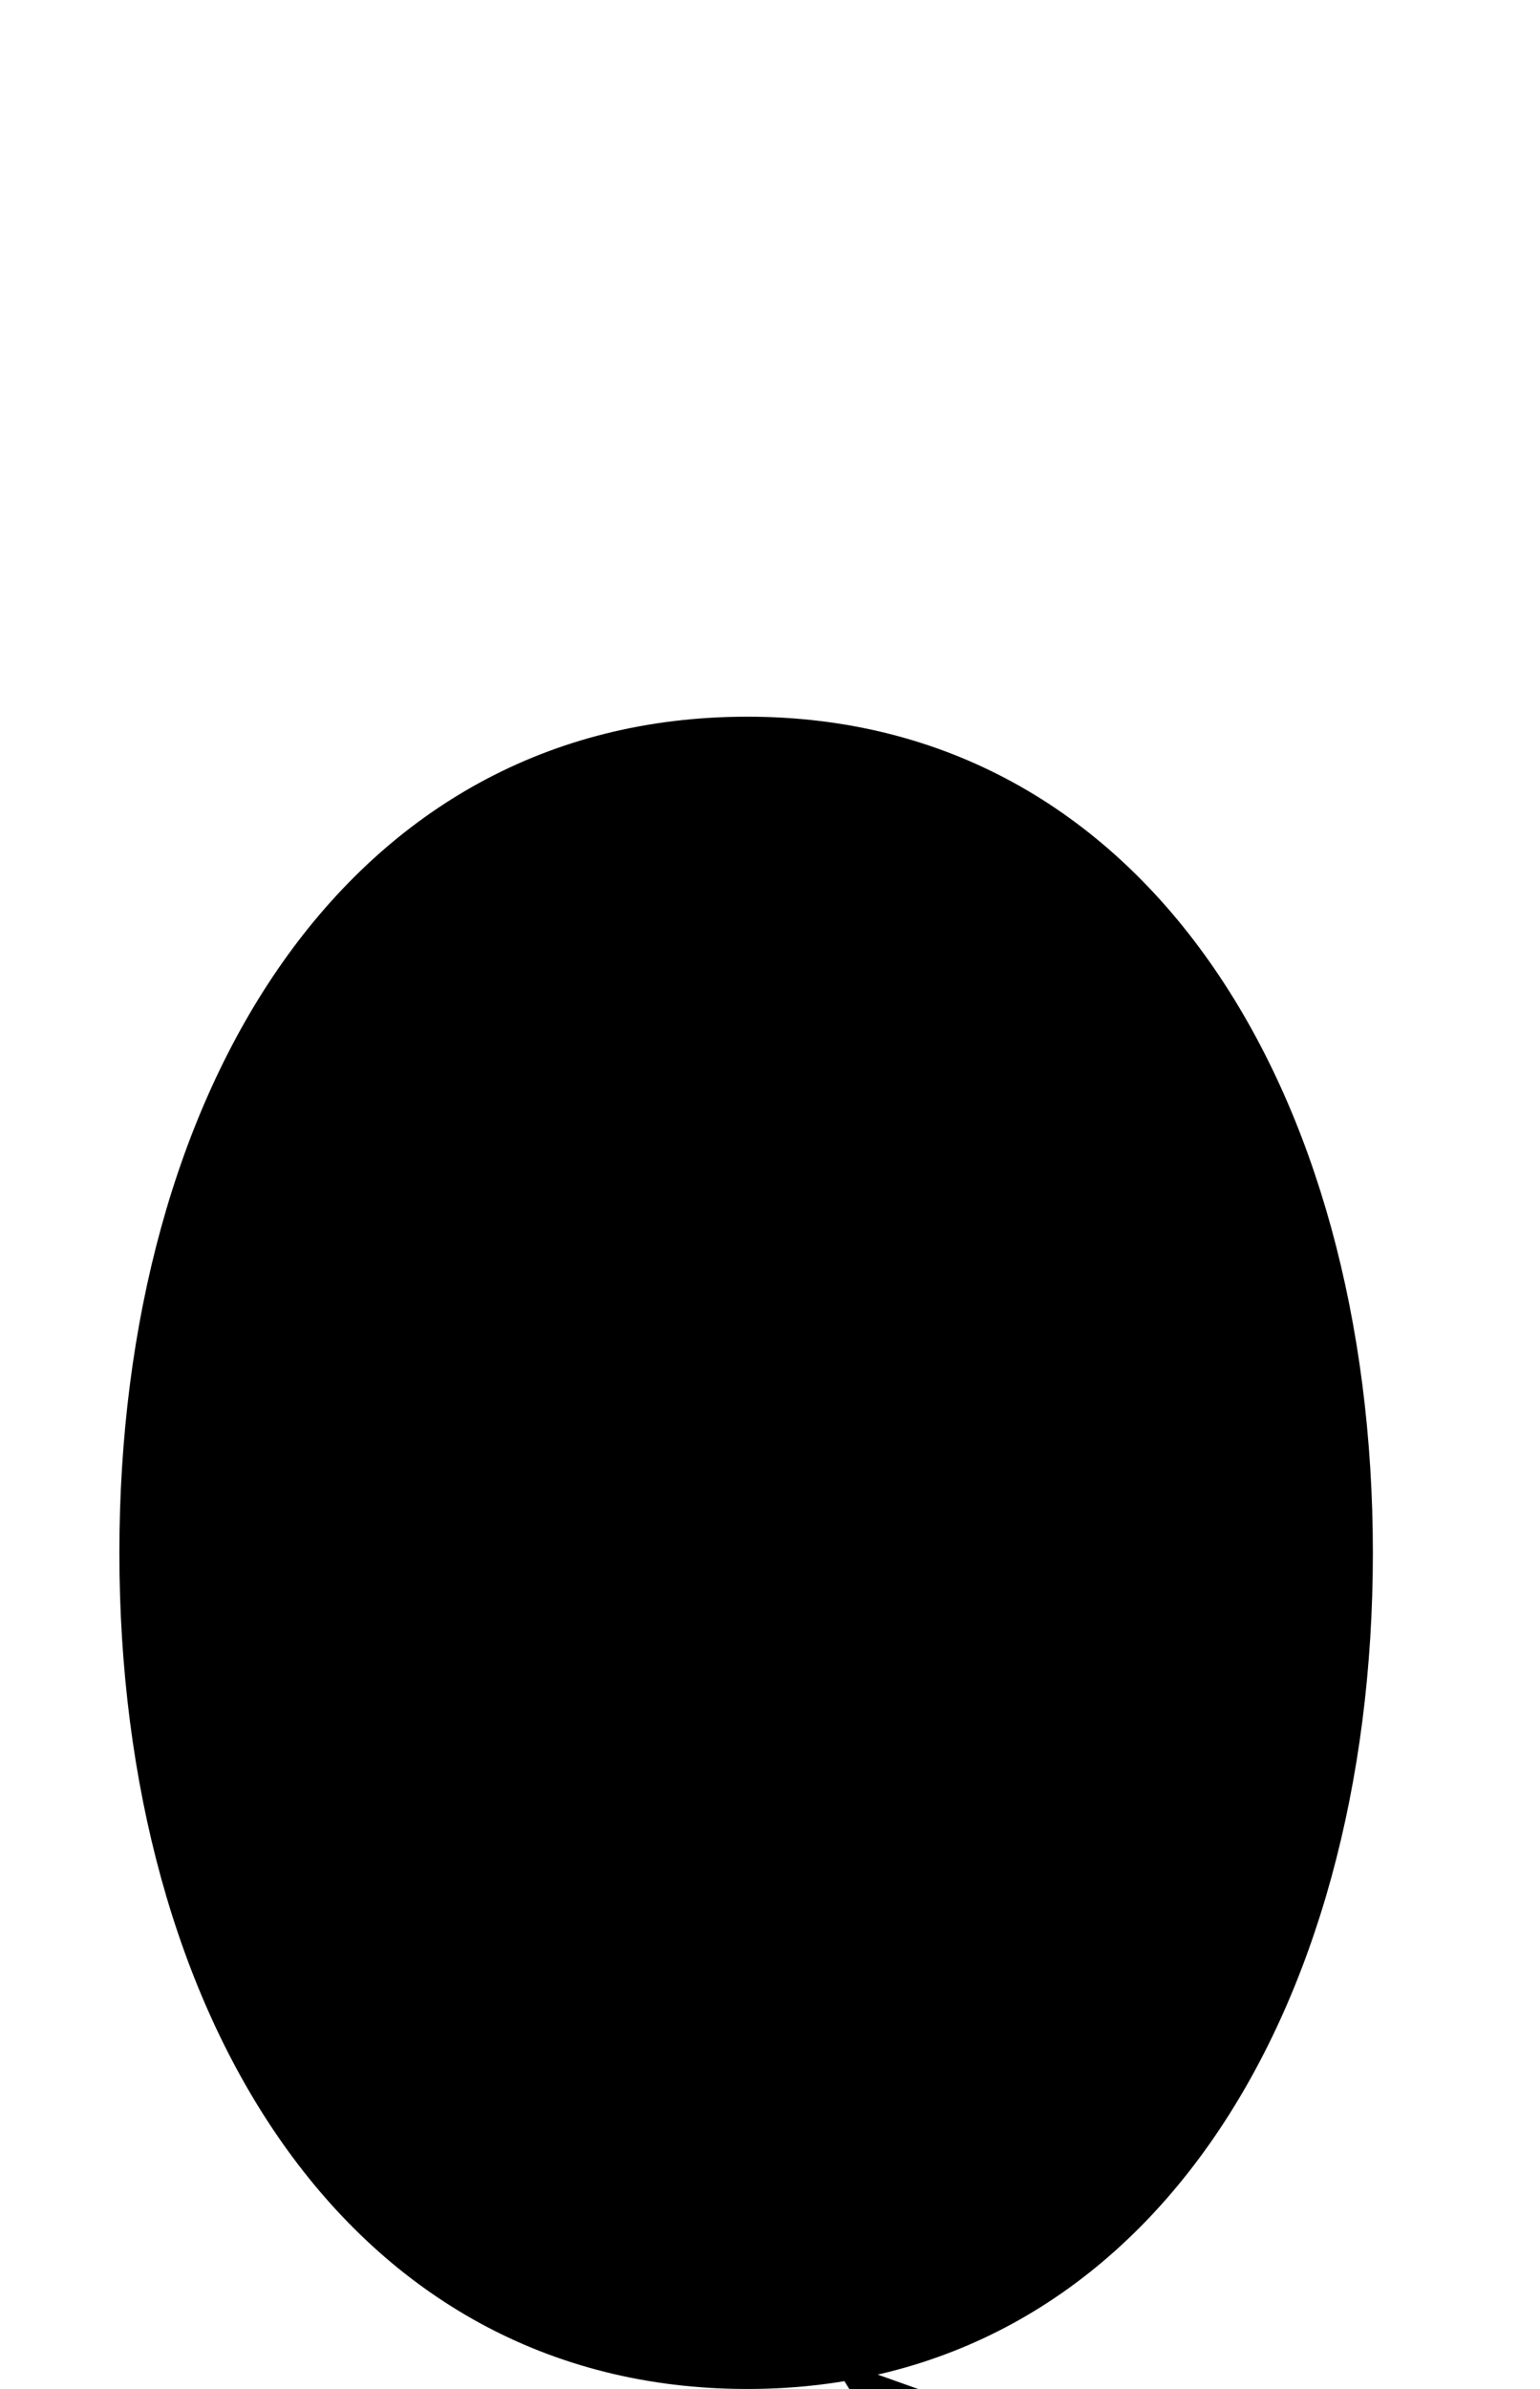 <svg xmlns="http://www.w3.org/2000/svg" viewBox="0 0 645 1000"><path d="M313,1000c167,0,262-157,262-350c0-193-95-350-262-350c-168,0-263,157-263,350c0,193,95,350,263,350ZM348,987c50,91,153,132,251,132c34,0,60,0,89-11"></path></svg>